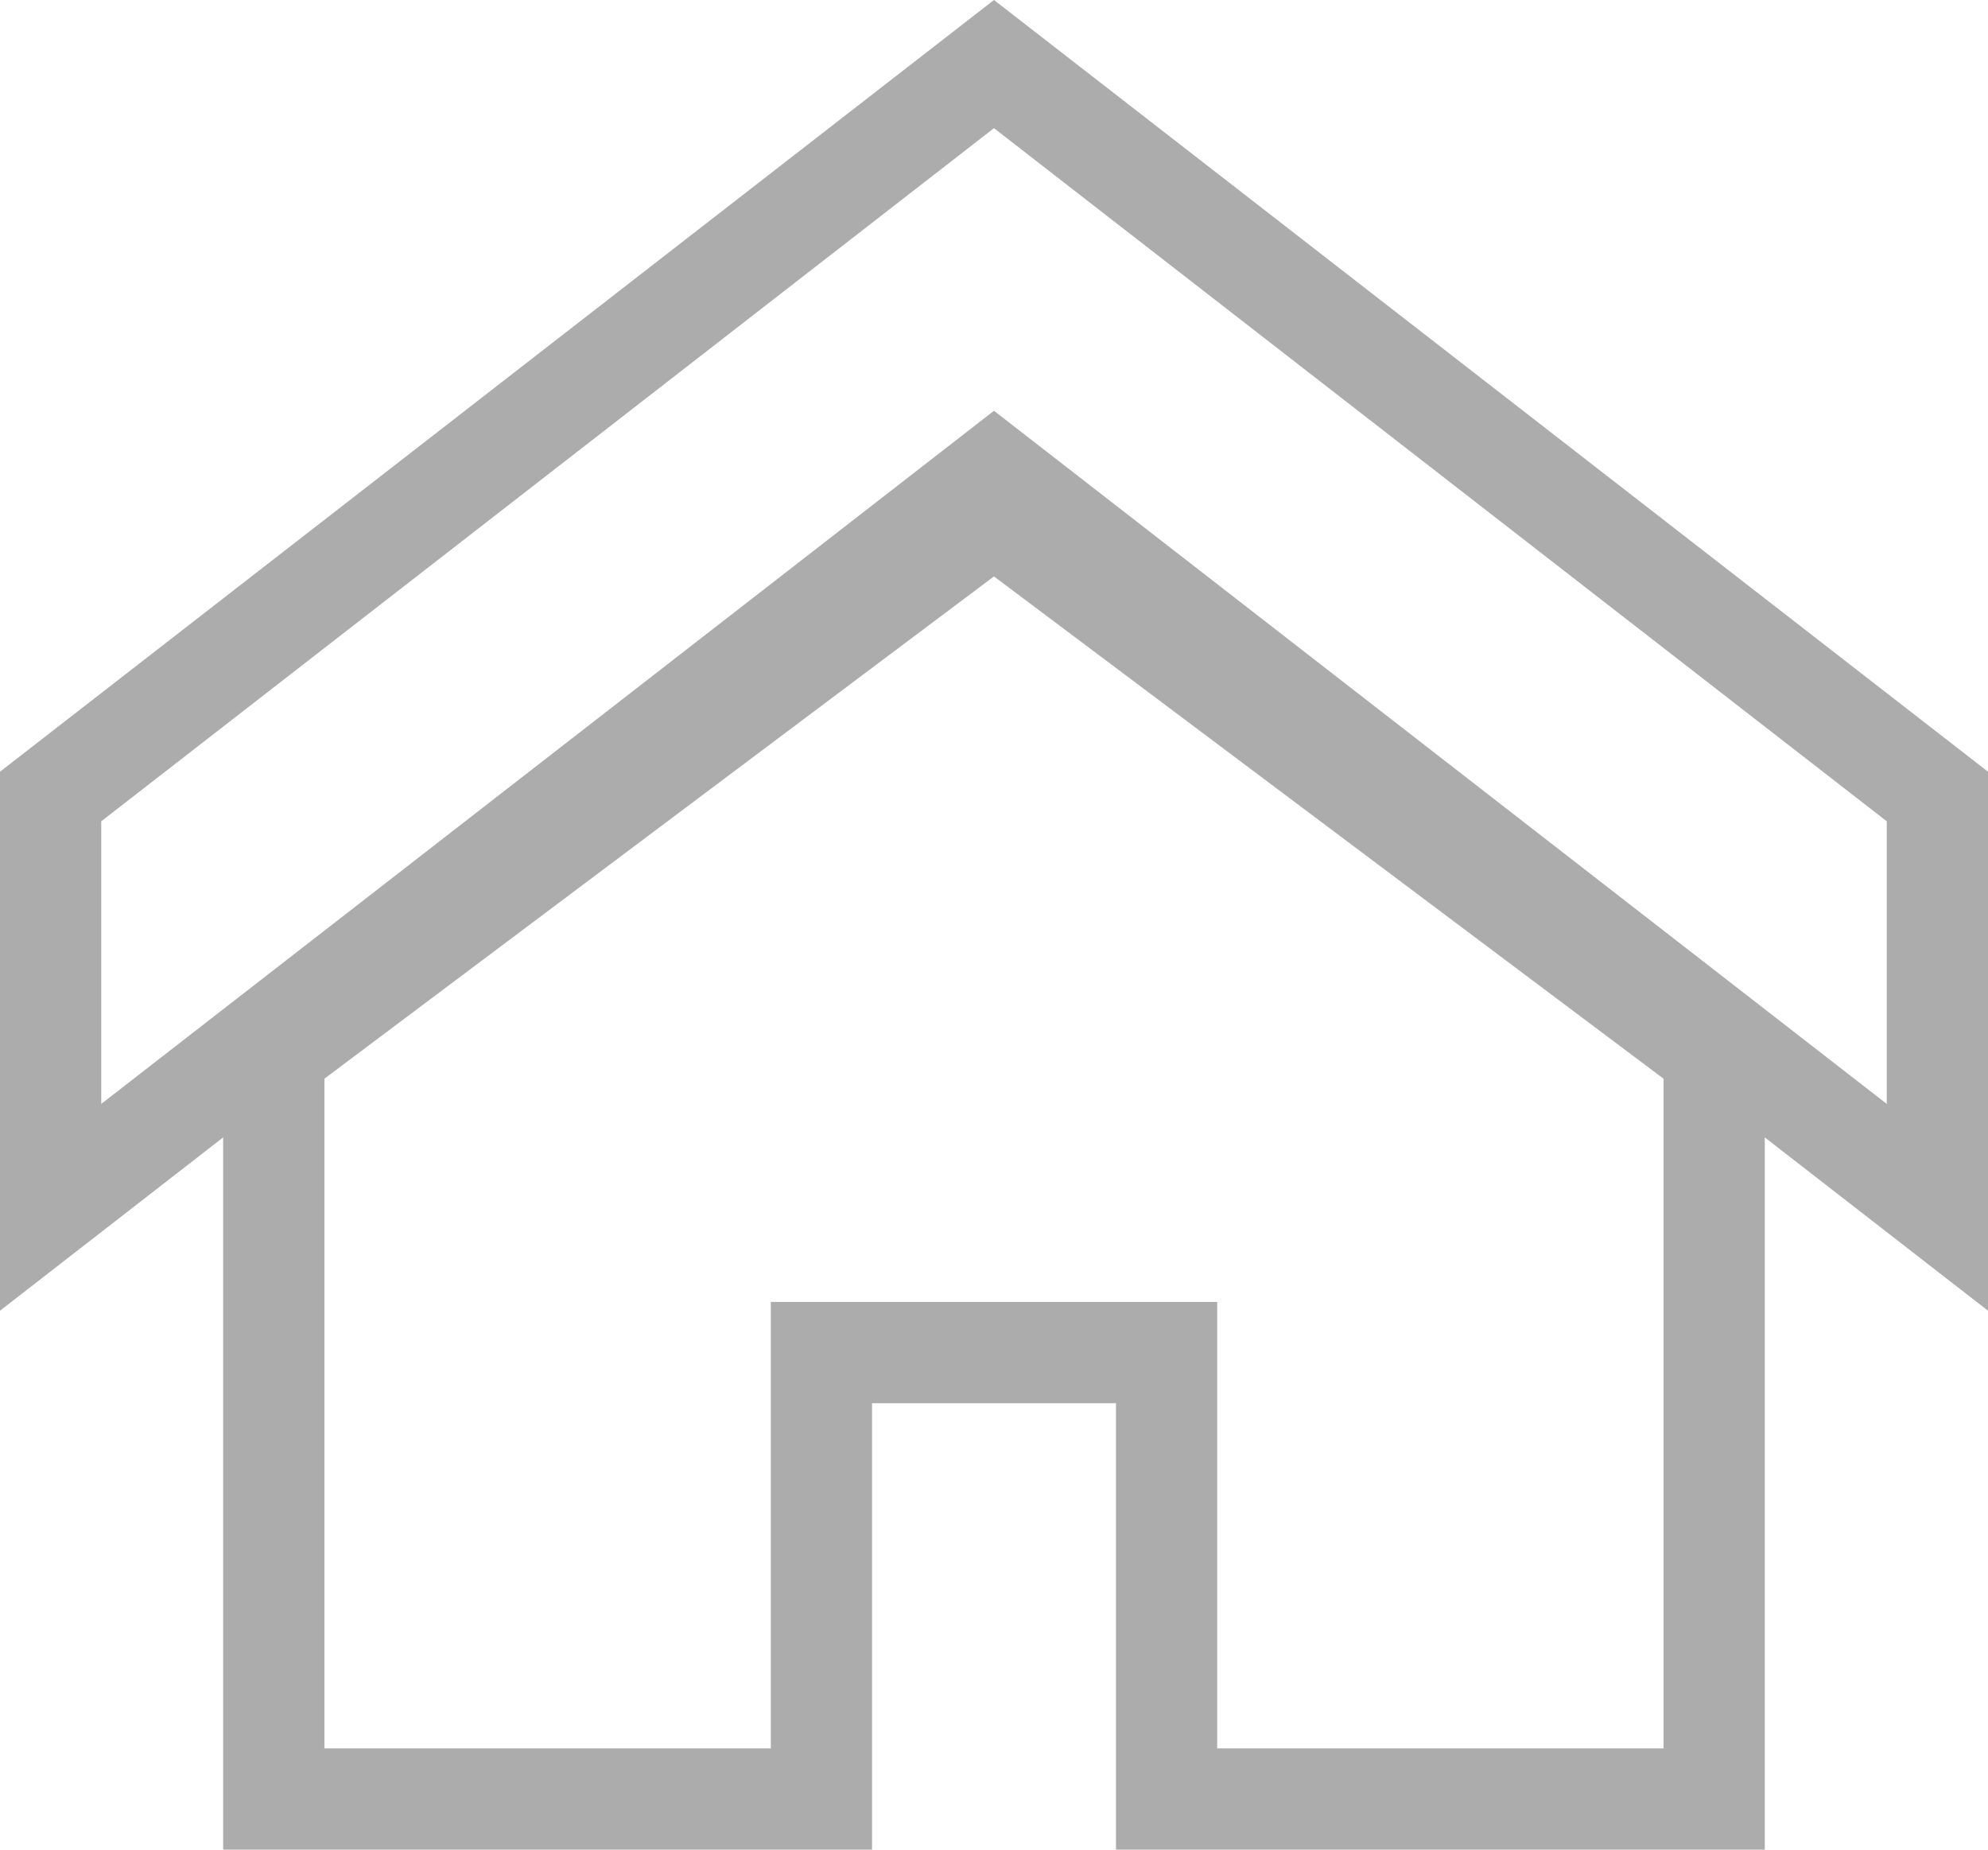 <svg xmlns="http://www.w3.org/2000/svg" width="36.817" height="34.249" viewBox="0 0 36.817 34.249">
    <g id="Icon_metro-outline_home" data-name="Icon metro-outline_home" transform="translate(-0.696 -0.488)" fill="none">
        <path d="M35.638,20.928,19.1,8.094,2.571,20.928V15.7L19.1,2.861,35.638,15.7ZM31.5,20.461v12.4H23.238V24.595H14.971v8.267H6.7v-12.4l12.4-9.3Z" stroke="none"/>
        <path d="M 31.504 32.861 L 31.504 20.461 L 19.104 11.161 L 6.704 20.461 L 6.704 32.861 L 14.971 32.861 L 14.971 24.595 L 23.238 24.595 L 23.238 32.861 L 31.504 32.861 M 2.571 20.928 L 19.104 8.094 L 35.638 20.928 L 35.638 15.695 L 19.104 2.861 L 2.571 15.695 L 2.571 20.928 M 33.379 34.736 L 21.363 34.736 L 21.363 26.47 L 16.846 26.47 L 16.846 34.736 L 4.829 34.736 L 4.829 21.548 L 0.696 24.757 L 0.696 14.777 L 19.104 0.488 L 37.513 14.777 L 37.513 24.757 L 33.379 21.548 L 33.379 34.736 Z" stroke="none" fill="#acacac"/>
    </g>
</svg>
